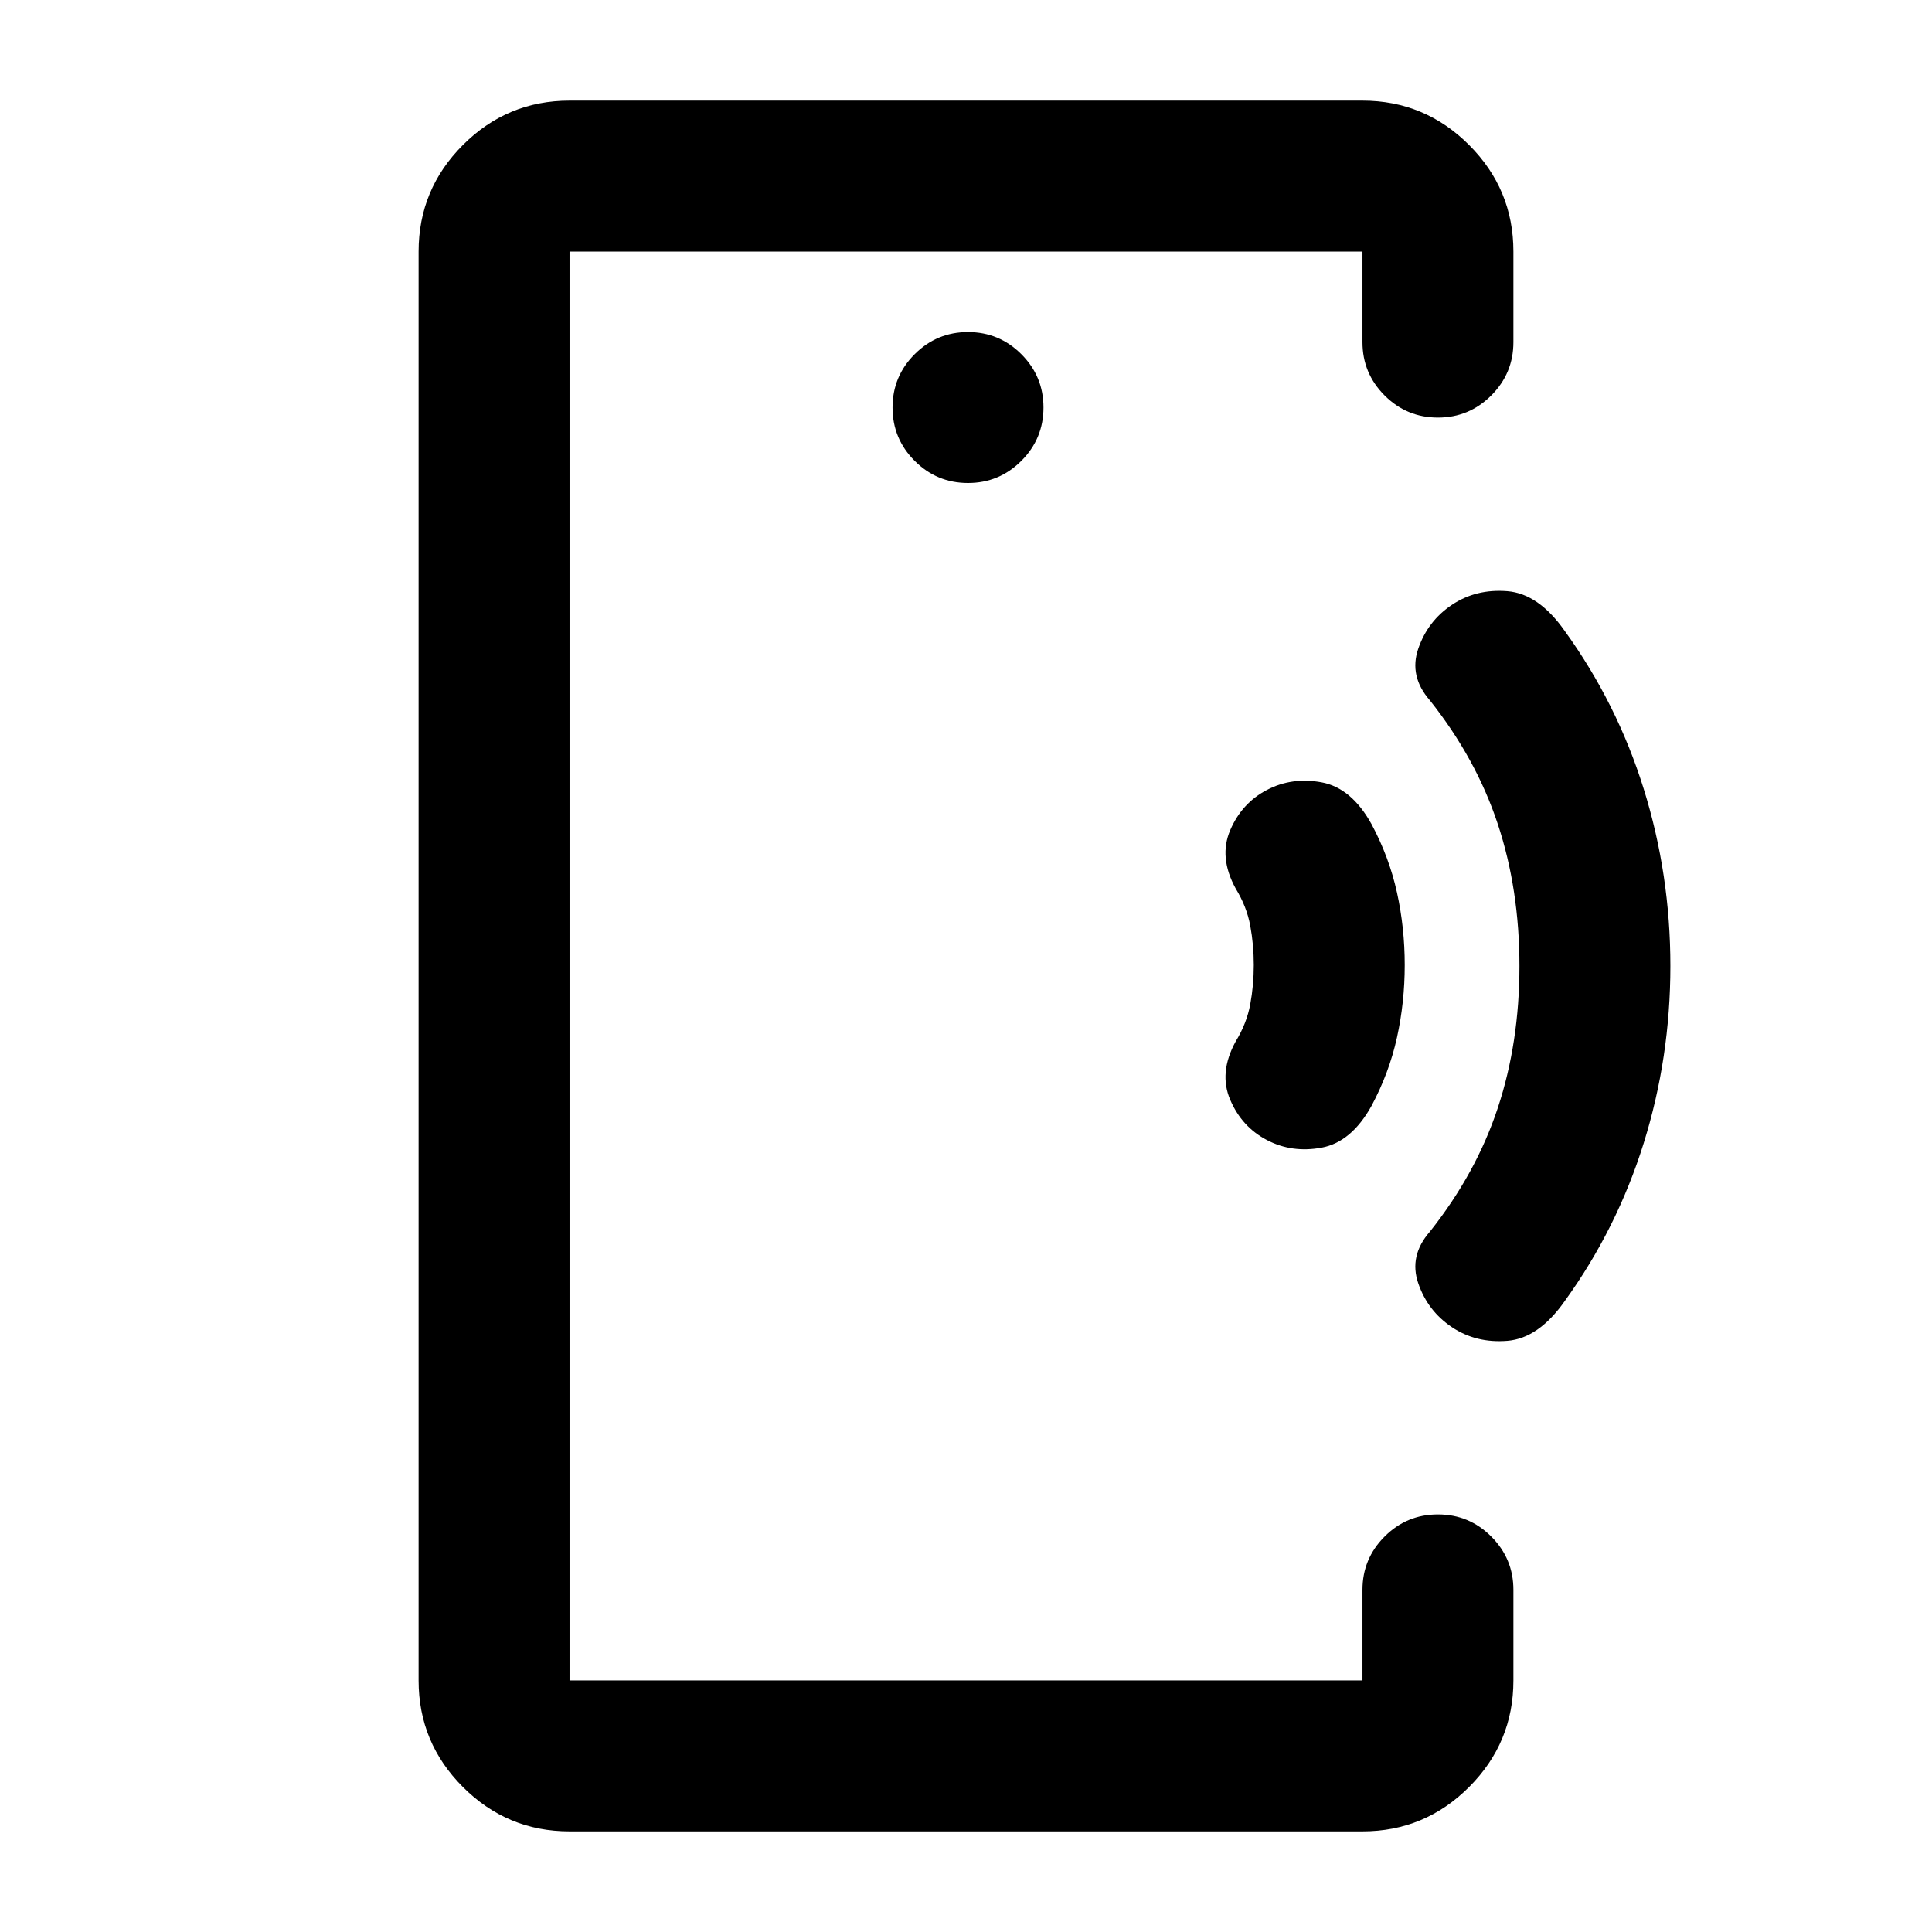 <svg xmlns="http://www.w3.org/2000/svg" height="24" viewBox="0 -960 960 960" width="24"><path d="M283-480.51V-125v-710 354.49ZM283-50q-30.94 0-52.97-22.03Q208-94.06 208-125v-710q0-30.94 22.03-52.97Q252.06-910 283-910h394q30.94 0 52.97 22.03Q752-865.94 752-835v45q0 15.5-11 26.5t-26.5 11q-15.5 0-26.5-11T677-790v-45H283v710h394v-45q0-15.5 11-26.5t26.5-11q15.5 0 26.5 11t11 26.5v45q0 30.94-22.03 52.97Q707.94-50 677-50H283Zm198-670q15.5 0 26.5-11t11-26.5q0-15.5-11-26.5T481-795q-15.5 0-26.5 11t-11 26.5q0 15.5 11 26.5t26.5 11Zm148.54 326.49q-12.47-6.51-18.25-20Q605.5-427 614-442.5q5.5-9 7.25-18.5t1.75-19.5q0-10-1.75-19.5T614-518.5q-8.5-15.5-2.71-28.99 5.78-13.49 18.25-20 12.46-6.51 27.21-3.76t24.75 20.75q8.8 16.48 12.65 33.99Q698-499 698-480.5q0 18.5-3.85 36.01-3.85 17.51-12.65 33.99-10 18-24.75 20.75t-27.21-3.76Zm91.96 93.01q-12-8-16.75-21.75T710.5-348q23-29 33.75-61.5T755-480q0-38-10.75-70.5T710.5-612q-10.5-12-5.75-25.75t16.75-21.75q12-8 27.5-6.75t28.5 19.75q26 36 39.25 78.5T830-480q0 45.5-13.25 88t-39.25 78.5q-13 18.5-28.5 19.75t-27.5-6.75Z"/></svg>